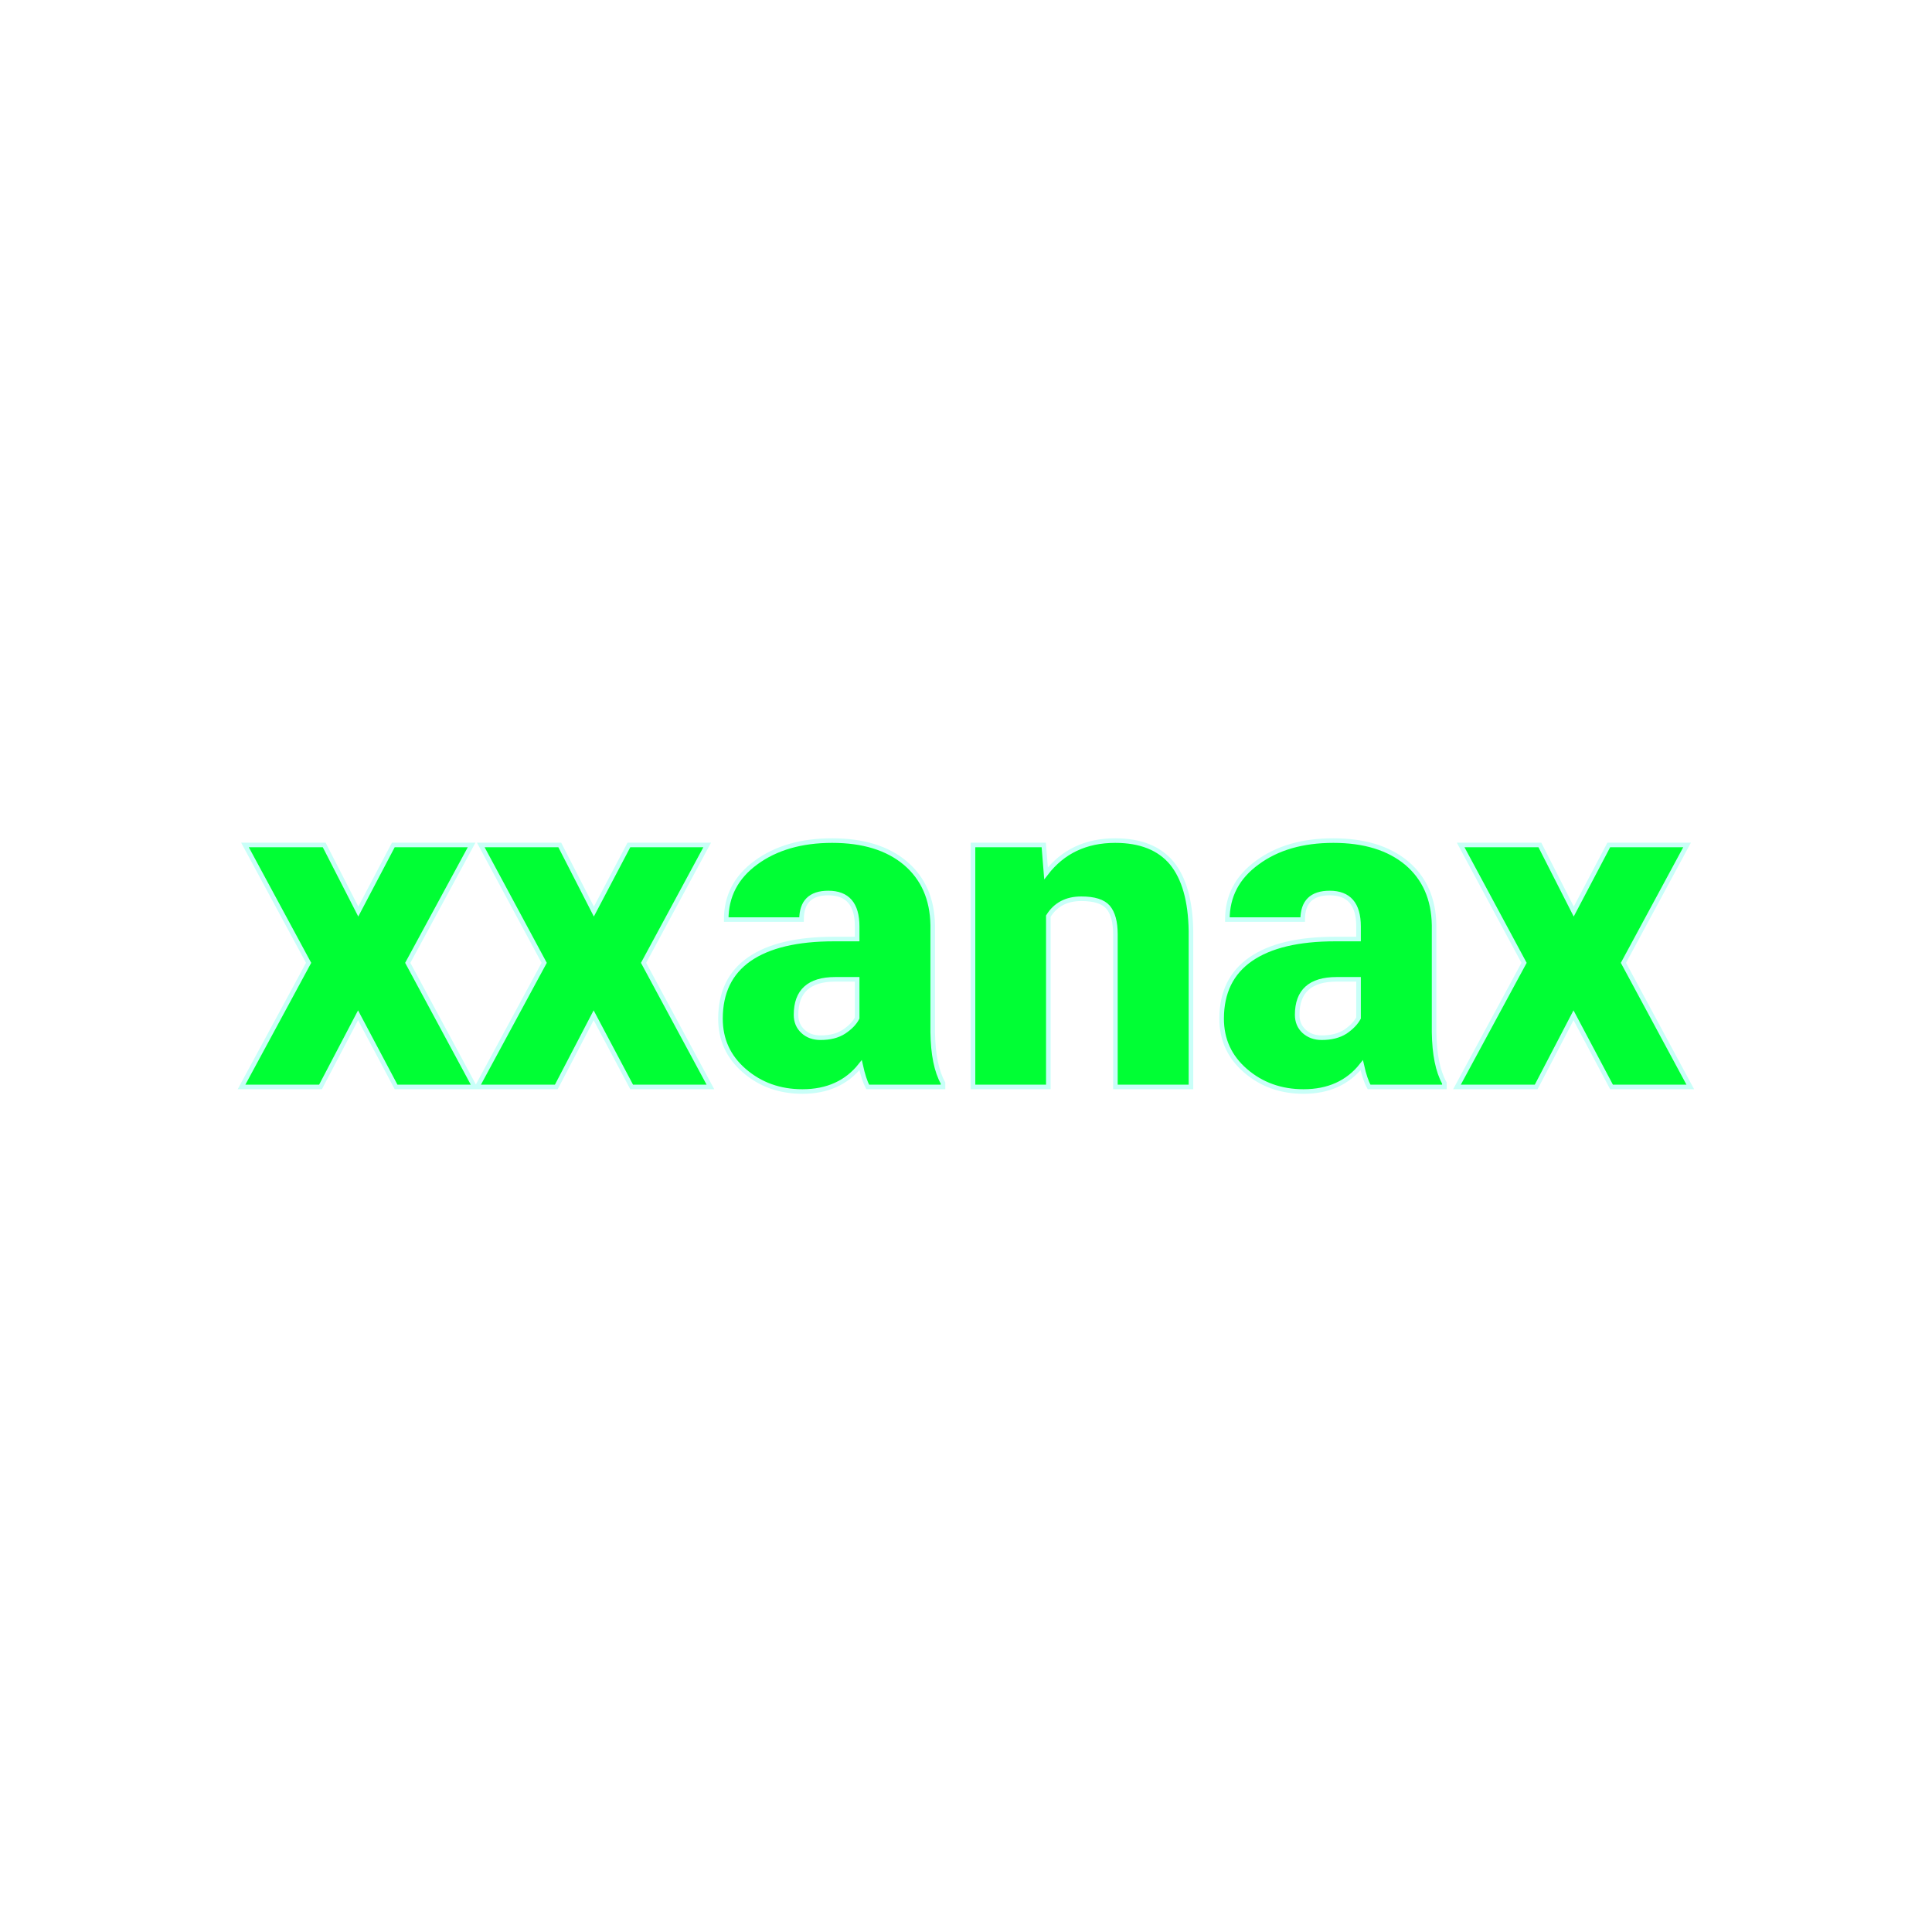 <svg xmlns="http://www.w3.org/2000/svg" version="1.1" xmlns:xlink="http://www.w3.org/1999/xlink" width="200" height="200"><svg xmlns="http://www.w3.org/2000/svg" version="1.1" xmlns:xlink="http://www.w3.org/1999/xlink" viewBox="0 0 200 200"><rect width="200" height="200" fill="url('#gradient')"></rect><defs><linearGradient id="SvgjsLinearGradient1001" gradientTransform="rotate(45 0.5 0.5)"><stop offset="0%" stop-color="#000000"></stop><stop offset="100%" stop-color="#000000"></stop></linearGradient></defs><g><g fill="#00ff34" transform="matrix(2.37,0,0,2.37,24.743,112.519)" stroke="#c9fff8" stroke-width="0.2"><path d="M3.72-10.57L5.21-7.66L6.74-10.57L10.16-10.57L7.37-5.42L10.29 0L6.86 0L5.20-3.13L3.56 0L0.11 0L3.04-5.42L0.26-10.57L3.72-10.57ZM14.01-10.57L15.50-7.66L17.03-10.57L20.45-10.57L17.67-5.42L20.59 0L17.15 0L15.49-3.13L13.86 0L10.40 0L13.33-5.42L10.56-10.57L14.01-10.57ZM30.75 0L27.46 0Q27.29-0.32 27.15-0.95L27.15-0.95Q26.24 0.20 24.61 0.20L24.61 0.20Q23.12 0.20 22.07-0.71Q21.03-1.61 21.03-2.98L21.03-2.98Q21.03-4.70 22.29-5.58Q23.56-6.46 25.99-6.46L25.99-6.46L27.00-6.46L27.00-7.01Q27.00-8.47 25.74-8.47L25.74-8.47Q24.57-8.47 24.57-7.31L24.57-7.31L21.28-7.31Q21.28-8.85 22.58-9.80Q23.89-10.76 25.91-10.76Q27.93-10.76 29.10-9.78Q30.27-8.79 30.30-7.07L30.30-7.07L30.30-2.39Q30.32-0.94 30.75-0.17L30.75-0.17L30.75 0ZM25.40-2.15L25.40-2.15Q26.02-2.15 26.42-2.41Q26.83-2.68 27.00-3.01L27.00-3.01L27.00-4.70L26.04-4.70Q24.33-4.70 24.33-3.15L24.33-3.15Q24.33-2.71 24.63-2.43Q24.93-2.15 25.40-2.15ZM32.06-10.57L35.15-10.57L35.25-9.33Q36.35-10.76 38.27-10.76L38.27-10.76Q39.92-10.76 40.74-9.78Q41.55-8.79 41.58-6.81L41.58-6.81L41.58 0L38.28 0L38.28-6.67Q38.28-7.47 37.96-7.85Q37.64-8.22 36.79-8.22L36.79-8.22Q35.82-8.22 35.35-7.46L35.35-7.46L35.35 0L32.06 0L32.06-10.57ZM52.65 0L49.36 0Q49.18-0.32 49.04-0.95L49.04-0.95Q48.13 0.20 46.50 0.20L46.50 0.20Q45.01 0.20 43.96-0.71Q42.92-1.61 42.92-2.98L42.92-2.98Q42.92-4.70 44.19-5.58Q45.46-6.46 47.88-6.46L47.88-6.46L48.90-6.46L48.90-7.01Q48.90-8.47 47.64-8.47L47.64-8.47Q46.46-8.47 46.46-7.31L46.46-7.31L43.17-7.31Q43.17-8.85 44.48-9.80Q45.78-10.76 47.80-10.76Q49.82-10.76 51.00-9.78Q52.17-8.79 52.20-7.07L52.20-7.07L52.20-2.39Q52.22-0.94 52.65-0.17L52.65-0.17L52.65 0ZM47.29-2.15L47.29-2.15Q47.91-2.15 48.32-2.41Q48.72-2.68 48.90-3.01L48.90-3.01L48.90-4.70L47.94-4.70Q46.22-4.70 46.22-3.15L46.22-3.15Q46.22-2.71 46.52-2.43Q46.83-2.15 47.29-2.15ZM56.82-10.57L58.30-7.66L59.83-10.57L63.25-10.57L60.47-5.42L63.39 0L59.95 0L58.29-3.13L56.66 0L53.20 0L56.13-5.42L53.36-10.57L56.82-10.57Z"></path></g></g></svg><style>@media (prefers-color-scheme: light) { :root { filter: none; } }
@media (prefers-color-scheme: dark) { :root { filter: none; } }
</style></svg>